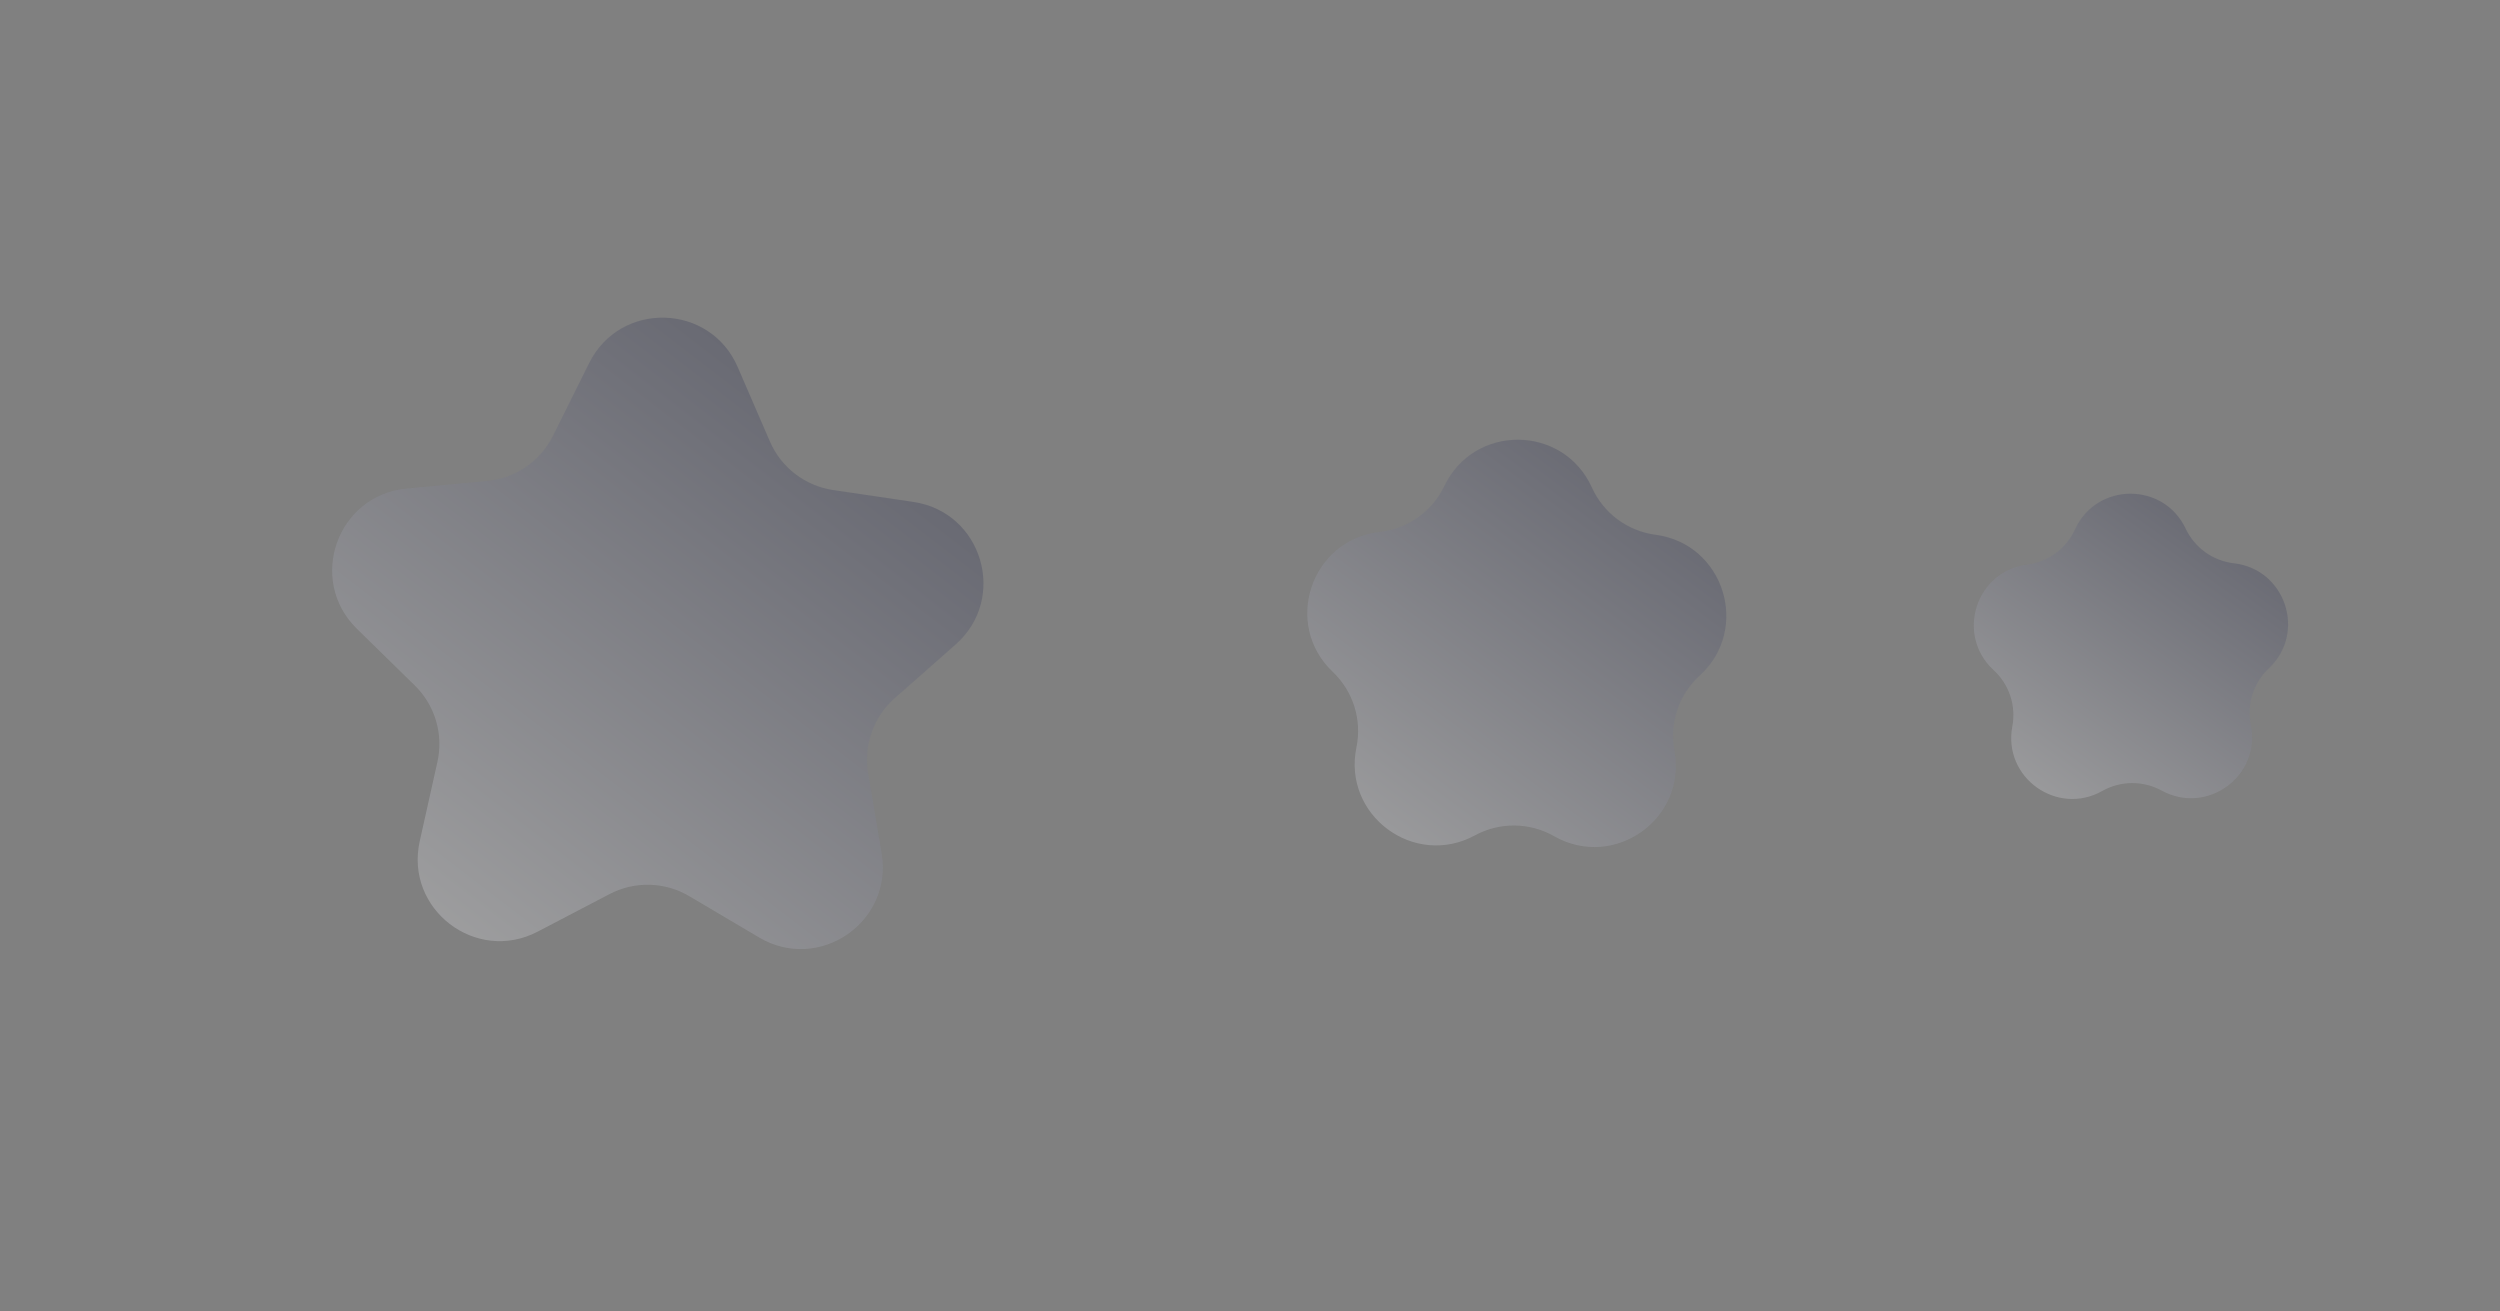 <svg width="61" height="32" viewBox="0 0 61 32" fill="none" xmlns="http://www.w3.org/2000/svg">
<rect x="0" y="0" width="61" height="32" fill="#808080" stroke="none"/>
<path opacity="0.3" d="M13.119 22.732C11.611 23.52 9.87 22.184 10.242 20.523L10.673 18.591C10.824 17.916 10.616 17.21 10.121 16.726L8.707 15.341C7.492 14.149 8.225 12.081 9.919 11.921L11.89 11.735C12.579 11.669 13.185 11.253 13.493 10.633L14.374 8.861C15.131 7.337 17.324 7.394 18 8.956L18.786 10.773C19.061 11.408 19.645 11.856 20.329 11.957L22.287 12.247C23.971 12.496 24.594 14.6 23.317 15.726L21.832 17.035C21.313 17.492 21.068 18.186 21.183 18.868L21.512 20.82C21.795 22.498 19.987 23.741 18.522 22.874L16.818 21.866C16.223 21.514 15.487 21.495 14.874 21.815L13.119 22.732Z" fill="url(#paint0_linear)"/>
<path opacity="0.3" d="M35.989 20.383C34.504 21.189 32.755 19.891 33.097 18.236C33.236 17.563 33.017 16.866 32.519 16.393C31.293 15.23 31.988 13.165 33.667 12.979C34.35 12.903 34.945 12.48 35.241 11.86C35.969 10.335 38.147 10.357 38.843 11.897C39.126 12.523 39.713 12.958 40.394 13.048C42.069 13.269 42.721 15.348 41.472 16.485C40.964 16.948 40.731 17.64 40.856 18.316C41.164 19.977 39.388 21.239 37.92 20.403C37.323 20.063 36.593 20.055 35.989 20.383Z" fill="url(#paint1_linear)"/>
<path opacity="0.3" d="M51.297 19.299C50.193 19.922 48.865 18.97 49.101 17.725C49.197 17.219 49.024 16.699 48.645 16.351C47.711 15.494 48.206 13.936 49.463 13.776C49.974 13.711 50.416 13.386 50.63 12.917C51.156 11.765 52.79 11.754 53.331 12.9C53.551 13.366 53.996 13.685 54.508 13.744C55.767 13.889 56.282 15.44 55.359 16.308C54.984 16.662 54.818 17.183 54.92 17.689C55.172 18.931 53.856 19.899 52.745 19.29C52.293 19.043 51.745 19.046 51.297 19.299Z" fill="url(#paint2_linear)"/>
<defs>
<linearGradient id="paint0_linear" x1="9.302" y1="24.726" x2="22.698" y2="7.274" gradientUnits="userSpaceOnUse">
<stop stop-color="white"/>
<stop offset="1" stop-color="#0A0E33"/>
</linearGradient>
<linearGradient id="paint1_linear" x1="32.231" y1="22.424" x2="41.768" y2="9.576" gradientUnits="userSpaceOnUse">
<stop stop-color="white"/>
<stop offset="1" stop-color="#0A0E33"/>
</linearGradient>
<linearGradient id="paint2_linear" x1="48.504" y1="20.876" x2="55.496" y2="11.124" gradientUnits="userSpaceOnUse">
<stop stop-color="white"/>
<stop offset="1" stop-color="#0A0E33"/>
</linearGradient>
</defs>
</svg>
